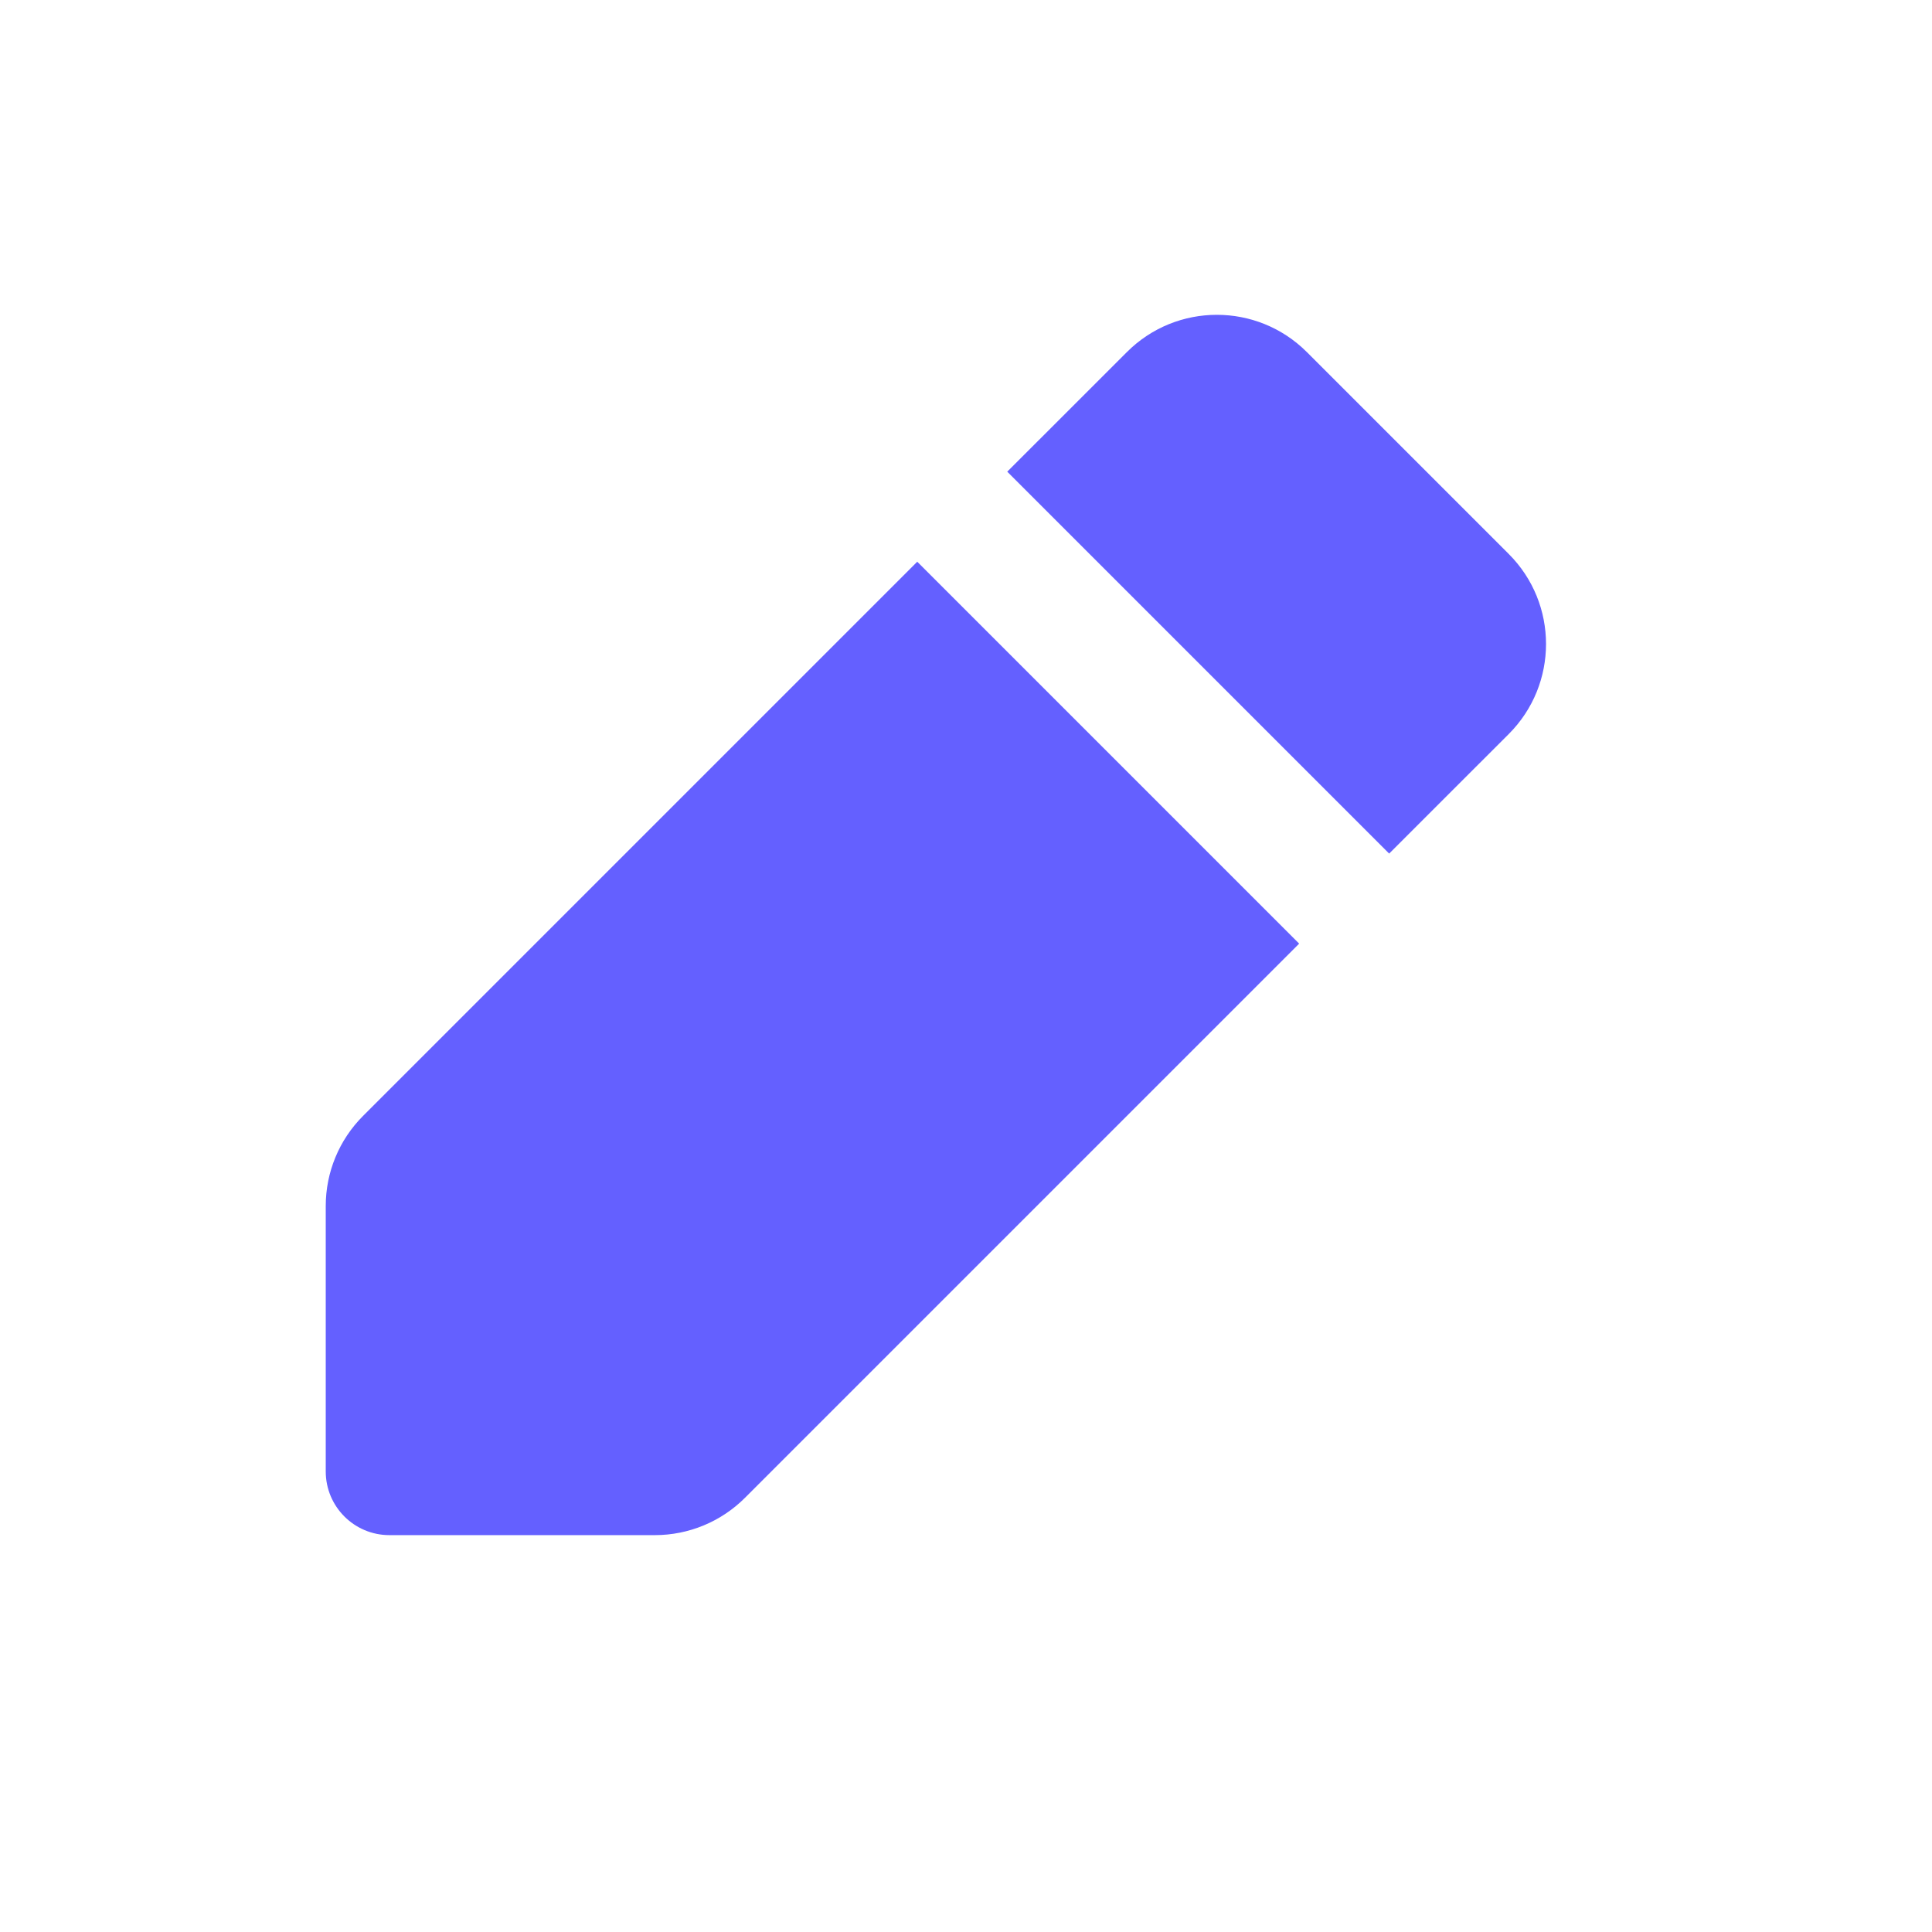 <svg width="43" height="43" viewBox="0 0 43 43" fill="none" xmlns="http://www.w3.org/2000/svg">
<g filter="url(#filter0_dd)">
<path d="M29.915 22.002L17.58 34.337C17.049 34.868 16.328 35.167 15.576 35.167H9.667C8.884 35.167 8.25 34.532 8.25 33.75V27.84C8.25 27.089 8.549 26.368 9.08 25.837L21.415 13.502L29.915 22.002Z" fill="#6460FF"/>
<path d="M31.918 19.998L23.418 11.498L26.08 8.837C27.186 7.73 28.98 7.73 30.087 8.837L34.58 13.33C35.686 14.436 35.686 16.23 34.58 17.337L31.918 19.998Z" fill="#6460FF"/>
</g>
<defs>
<filter id="filter0_dd" x="-4" y="-4" width="49" height="49" filterUnits="userSpaceOnUse" color-interpolation-filters="sRGB">
<feFlood flood-opacity="0" result="BackgroundImageFix"/>
<feColorMatrix in="SourceAlpha" type="matrix" values="0 0 0 0 0 0 0 0 0 0 0 0 0 0 0 0 0 0 127 0" result="hardAlpha"/>
<feOffset dx="-4" dy="-4"/>
<feGaussianBlur stdDeviation="2"/>
<feColorMatrix type="matrix" values="0 0 0 0 1 0 0 0 0 1 0 0 0 0 1 0 0 0 0.9 0"/>
<feBlend mode="normal" in2="BackgroundImageFix" result="effect1_dropShadow"/>
<feColorMatrix in="SourceAlpha" type="matrix" values="0 0 0 0 0 0 0 0 0 0 0 0 0 0 0 0 0 0 127 0" result="hardAlpha"/>
<feOffset dx="3" dy="3"/>
<feGaussianBlur stdDeviation="2"/>
<feColorMatrix type="matrix" values="0 0 0 0 0 0 0 0 0 0 0 0 0 0 0 0 0 0 0.11 0"/>
<feBlend mode="normal" in2="effect1_dropShadow" result="effect2_dropShadow"/>
<feBlend mode="normal" in="SourceGraphic" in2="effect2_dropShadow" result="shape"/>
</filter>
</defs>
</svg>
